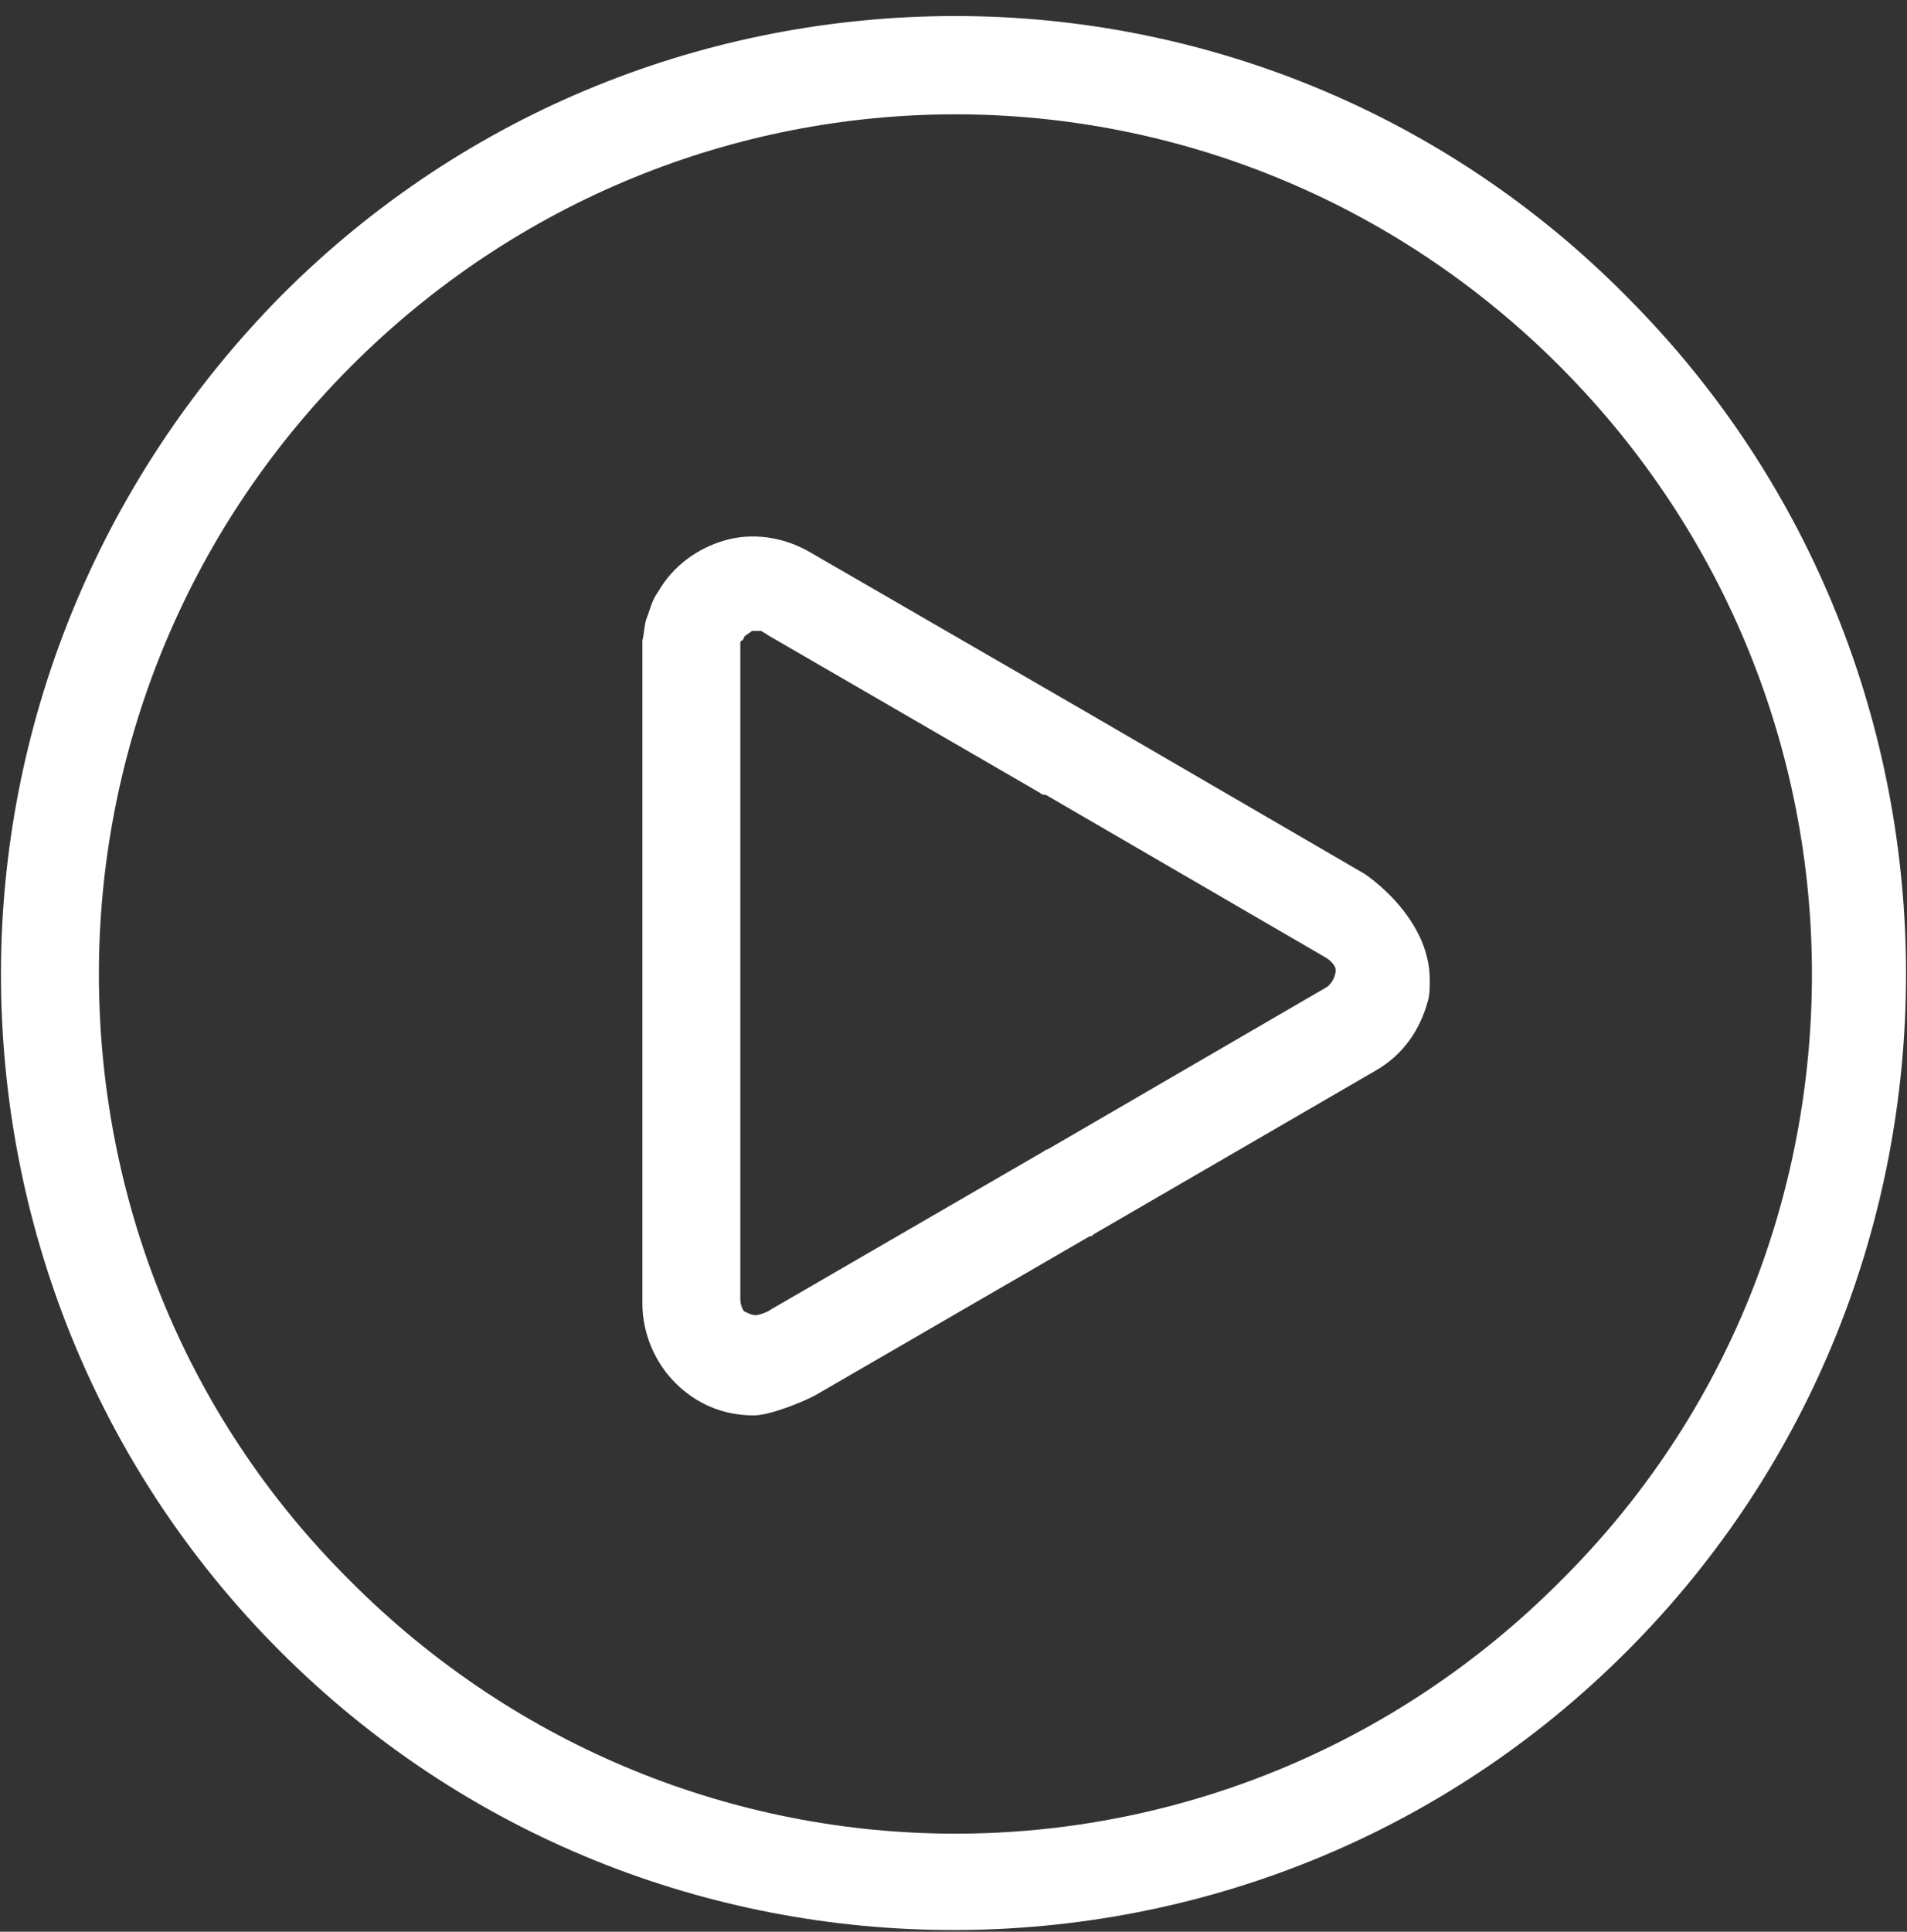 <svg width="79" height="80" viewBox="0 0 79 80" fill="none" xmlns="http://www.w3.org/2000/svg">
<rect x="0" y="0" width="79" height="80" fill="#333333" stroke="none"/>
<path d="M56.525 36.187L44.989 29.481L33.533 22.856C32.419 22.217 31.147 22.058 30.033 22.377C28.919 22.696 27.885 23.415 27.248 24.532C27.01 24.851 26.93 25.25 26.771 25.65C26.691 25.889 26.691 26.208 26.612 26.528C26.612 26.608 26.612 26.767 26.612 26.847V40.417V53.987C26.612 55.265 27.169 56.462 27.964 57.26C28.839 58.138 29.953 58.617 31.226 58.617C31.942 58.617 33.454 57.979 33.852 57.739L45.149 51.194H45.228L45.308 51.114L57.003 44.329C58.116 43.69 58.832 42.652 59.151 41.455C59.23 41.215 59.23 40.896 59.23 40.577C59.23 37.943 56.525 36.187 56.525 36.187ZM54.934 40.896L43.398 47.601C43.319 47.601 43.239 47.681 43.239 47.681L31.942 54.227C31.863 54.307 31.465 54.466 31.306 54.466C31.147 54.466 30.988 54.387 30.828 54.307C30.749 54.227 30.669 53.987 30.669 53.828V40.337V26.847V26.767C30.669 26.687 30.669 26.687 30.669 26.608C30.669 26.608 30.669 26.528 30.749 26.528C30.749 26.528 30.828 26.448 30.828 26.368C30.908 26.288 31.067 26.208 31.147 26.129C31.306 26.129 31.465 26.129 31.544 26.129C31.624 26.208 31.703 26.208 31.783 26.288L43.08 32.834C43.16 32.914 43.239 32.914 43.239 32.914H43.319L54.855 39.619C55.014 39.699 55.332 39.938 55.332 40.178C55.332 40.497 55.093 40.816 54.934 40.896Z" fill="white"/>
<path d="M67.424 12.319C59.787 4.576 49.683 0.664 39.58 0.664C29.476 0.664 19.372 4.496 11.655 12.239C3.938 20.062 0.04 30.2 0.04 40.337C0.04 50.475 3.859 60.613 11.575 68.356C19.293 76.099 29.396 79.93 39.5 79.93C49.604 79.93 59.707 76.099 67.424 68.356C75.141 60.613 78.96 50.475 78.96 40.337C78.96 30.2 75.141 20.062 67.424 12.319ZM64.64 65.482C57.718 72.427 48.649 75.939 39.58 75.939C30.51 75.939 21.441 72.427 14.519 65.482C7.518 58.537 4.097 49.437 4.097 40.337C4.097 31.237 7.598 22.137 14.519 15.193C21.441 8.248 30.51 4.735 39.58 4.735C48.649 4.735 57.718 8.248 64.64 15.193C71.561 22.137 75.062 31.237 75.062 40.337C75.062 49.437 71.641 58.537 64.64 65.482Z" fill="white"/>
</svg>
